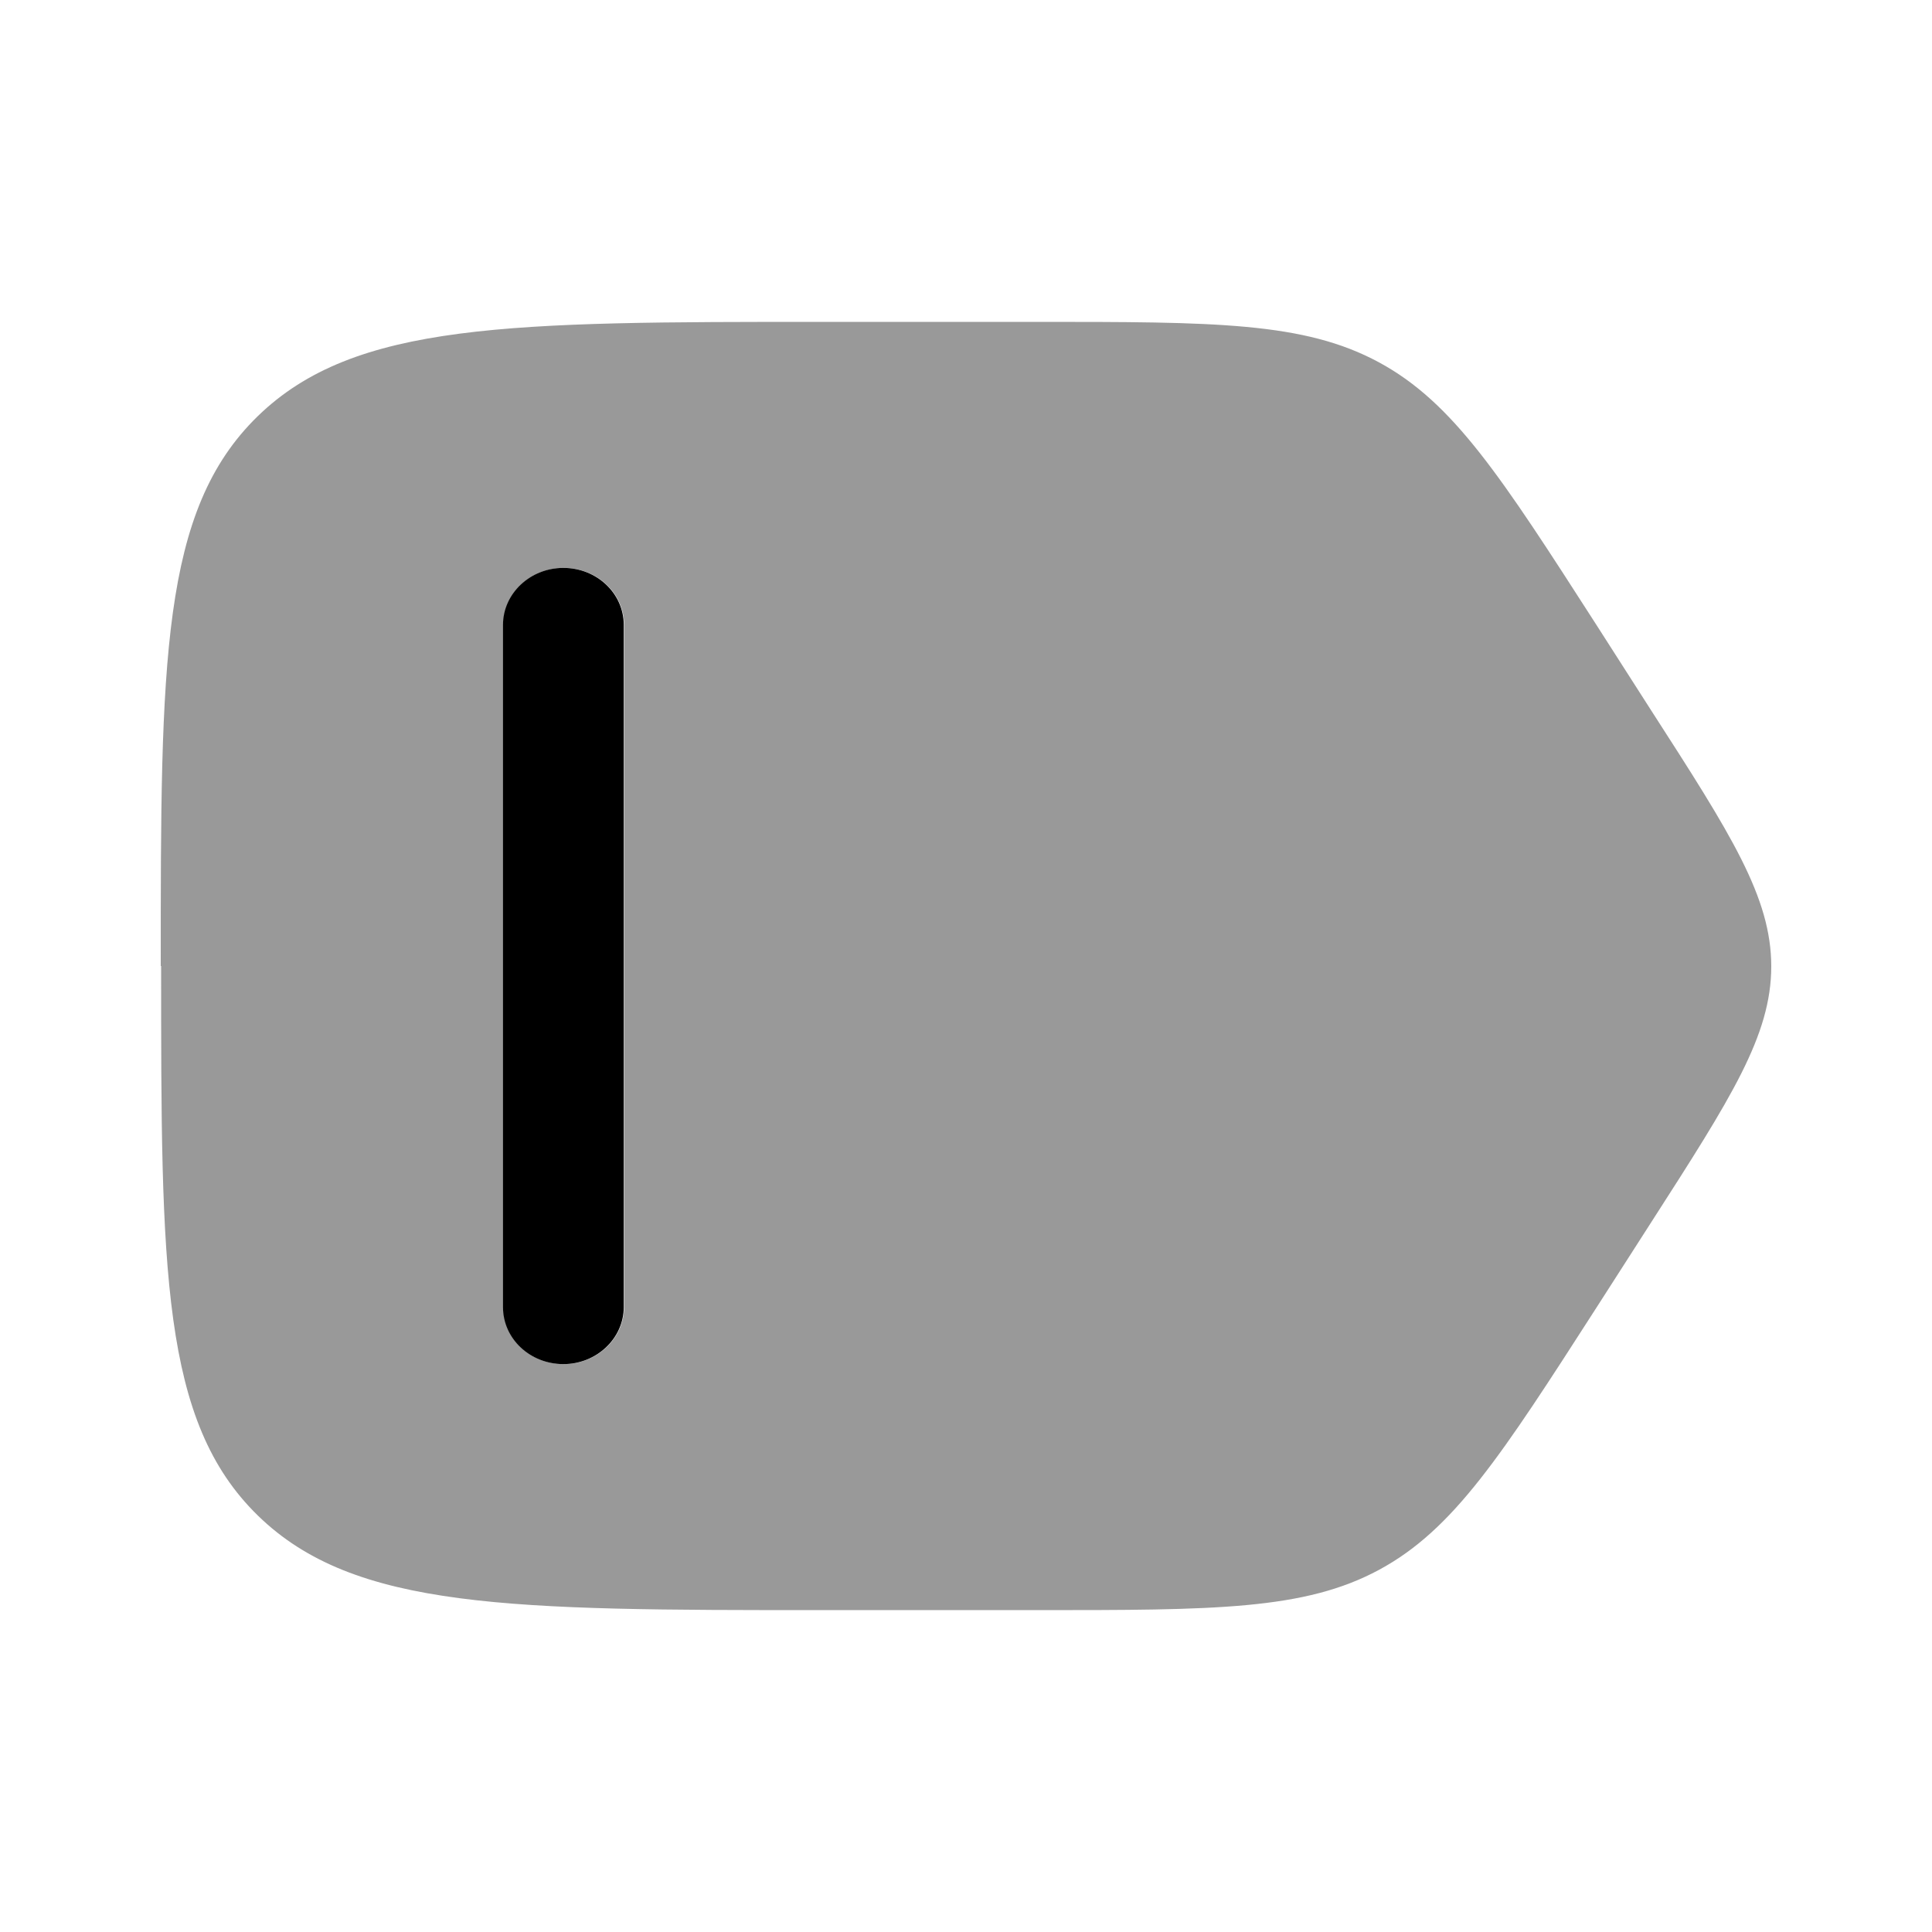 <svg xmlns="http://www.w3.org/2000/svg" viewBox="0 0 512 512"><!--!Font Awesome Pro 6.6.0 by @fontawesome - https://fontawesome.com License - https://fontawesome.com/license (Commercial License) Copyright 2024 Fonticons, Inc.--><path class="fa-secondary" opacity=".4" d="M42.7 256c0 80.5 0 120.7 25.7 145.7c25.6 24.9 66.9 25 149.2 25l.5 0 56.3 0c47.5 0 71.3 0 91.1-10.7s32.4-30.3 57.6-69.5l14.5-22.6c21.2-33 31.8-49.5 31.8-67.8s-10.6-34.9-31.8-67.8L423 165.5c-25.2-39.2-37.8-58.8-57.6-69.5c-19.8-10.7-43.5-10.7-90.8-10.7l-.3 0-56.3 0c-82.7 0-124 0-149.7 25s-25.7 65.2-25.7 145.7zm90.7-90.4c0-8.3 7.2-15.1 16-15.1s16 6.7 16 15.1l0 180.8c0 8.3-7.2 15.1-16 15.1s-16-6.7-16-15.1l0-180.8z"/><path class="fa-primary" d="M149.3 150.5c8.8 0 16 6.7 16 15.1V346.4c0 8.3-7.2 15.1-16 15.1s-16-6.7-16-15.1V165.6c0-8.3 7.2-15.1 16-15.1z"/></svg>
